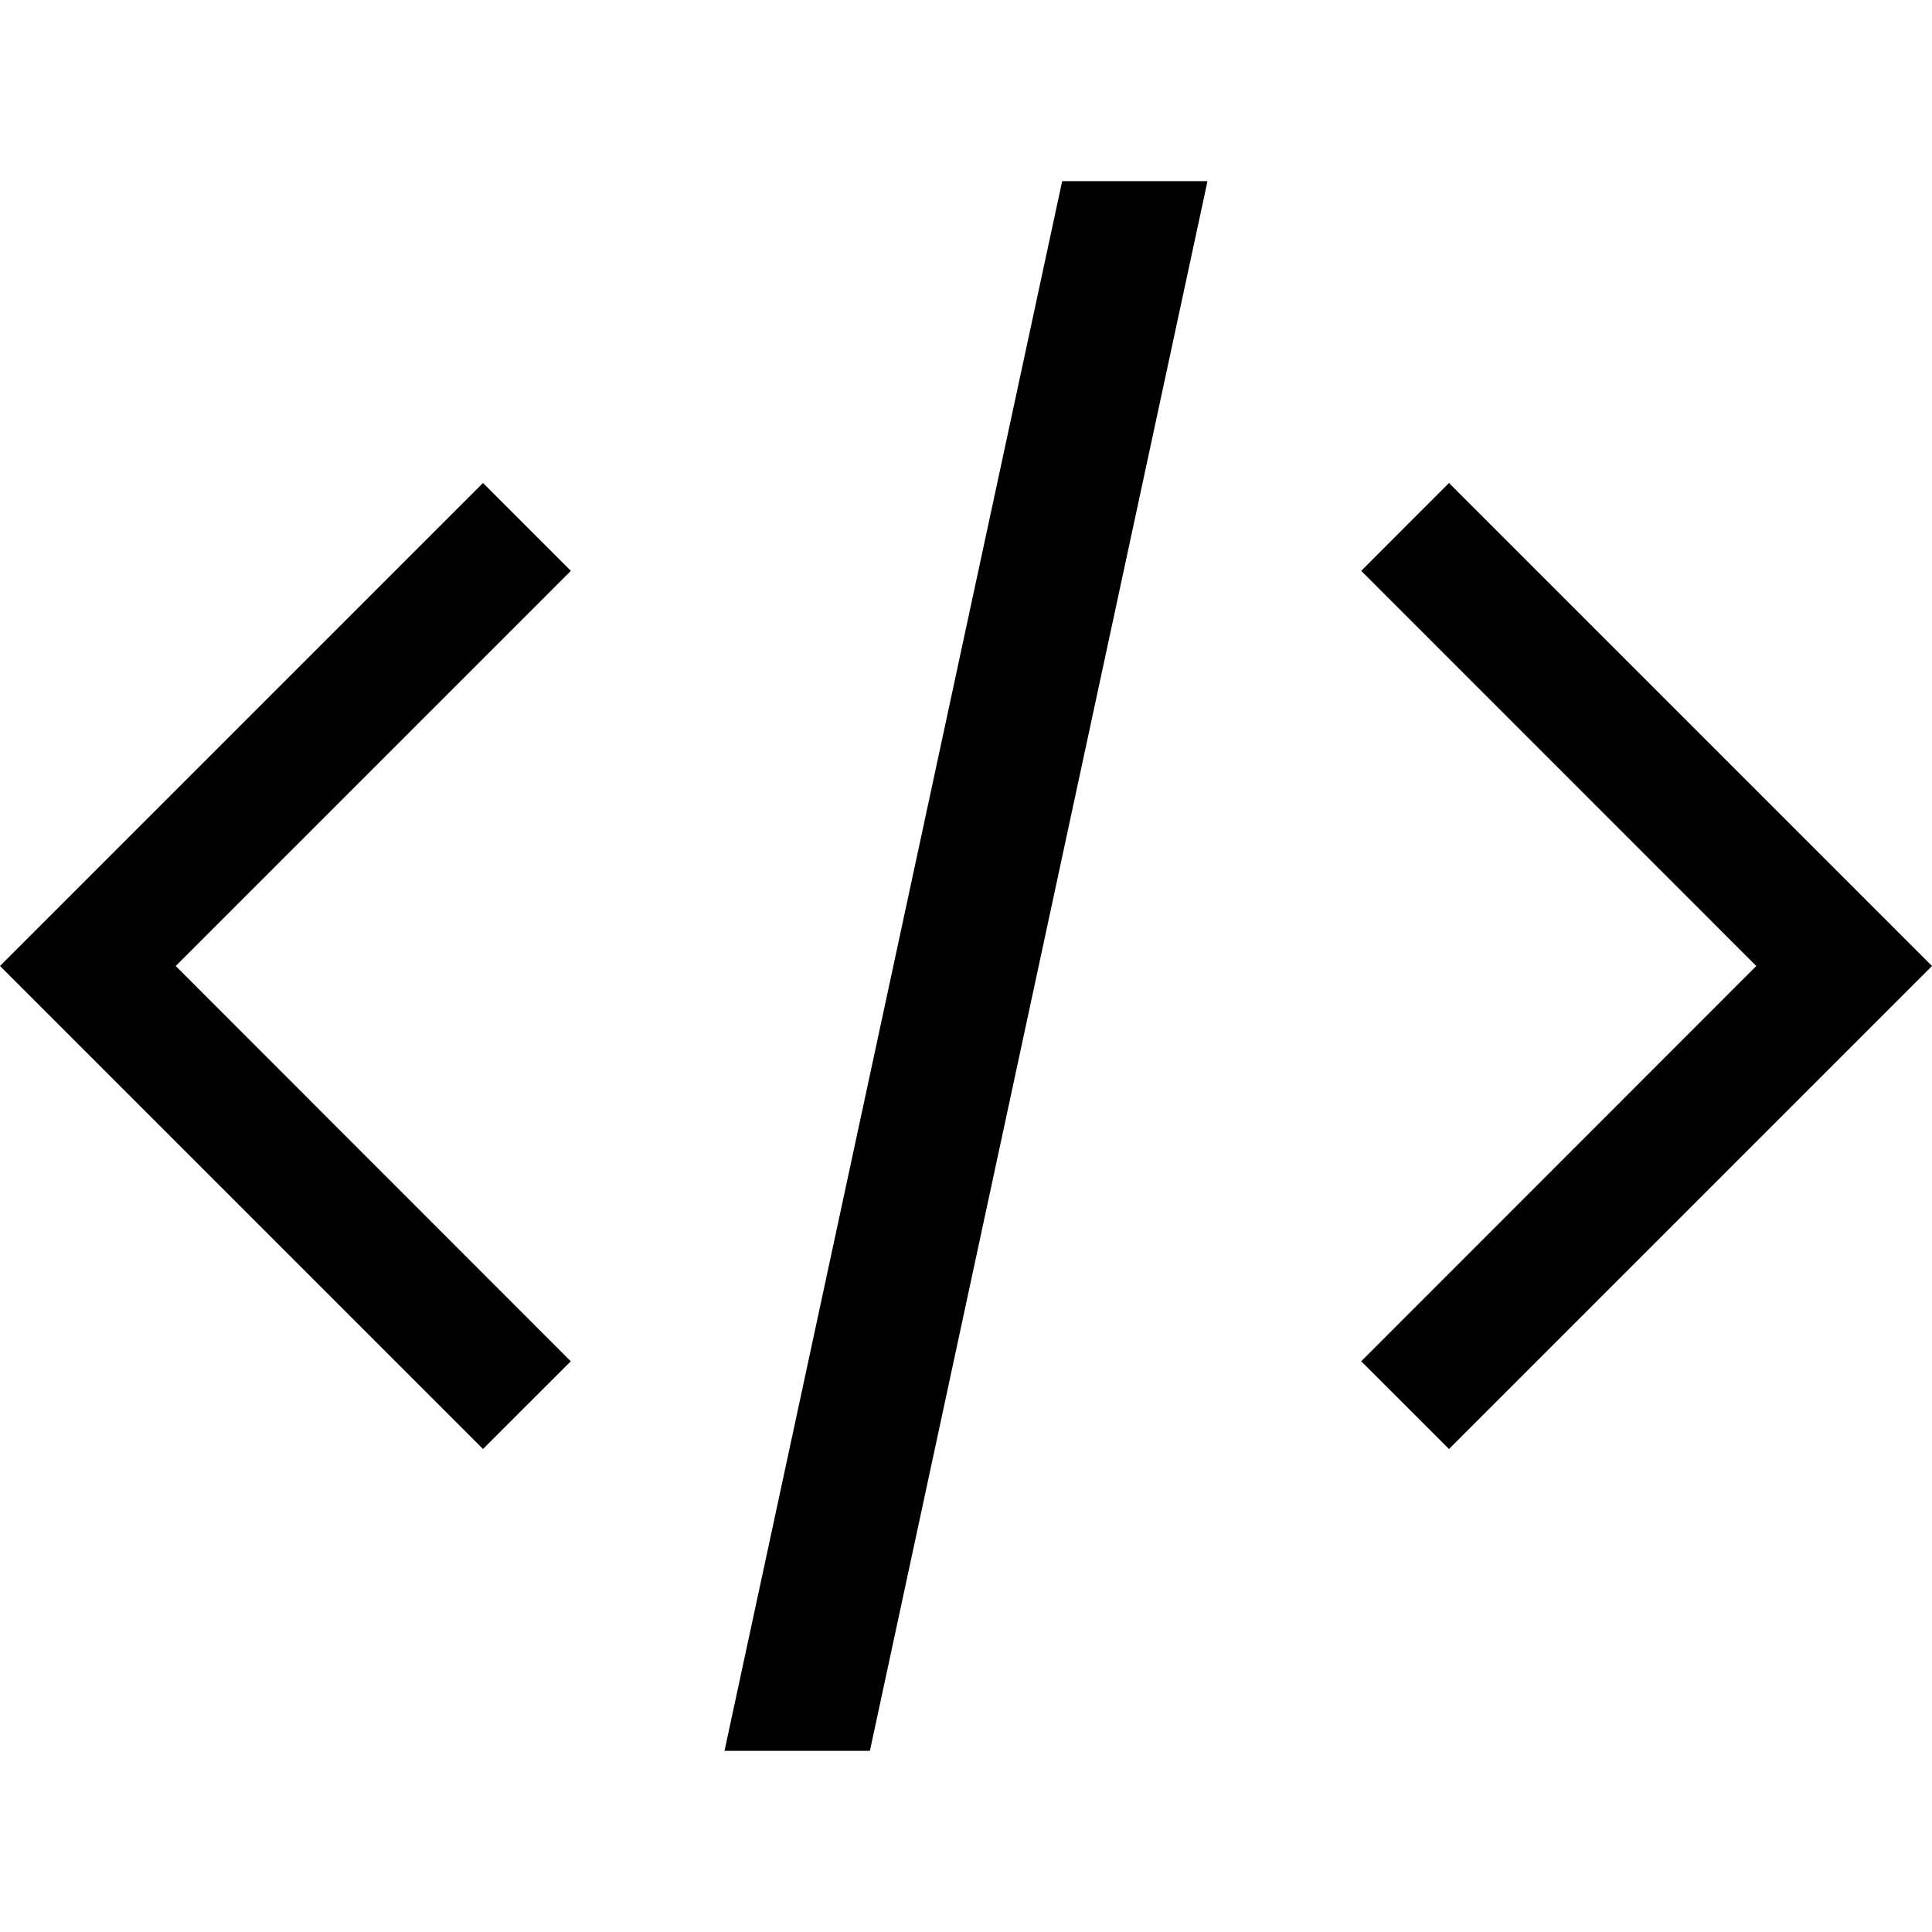 <svg xmlns="http://www.w3.org/2000/svg" viewBox="0 0 32 32"><path d="M9.455 9.455L2.91 16l6.544 6.547L8 24l-8-8 8-8 1.455 1.455zM22.546 22.547L29.09 16l-6.544-6.545L24 8l8 8-8 8-1.454-1.453zM14.408 29H12l5.593-26H20z"/></svg>